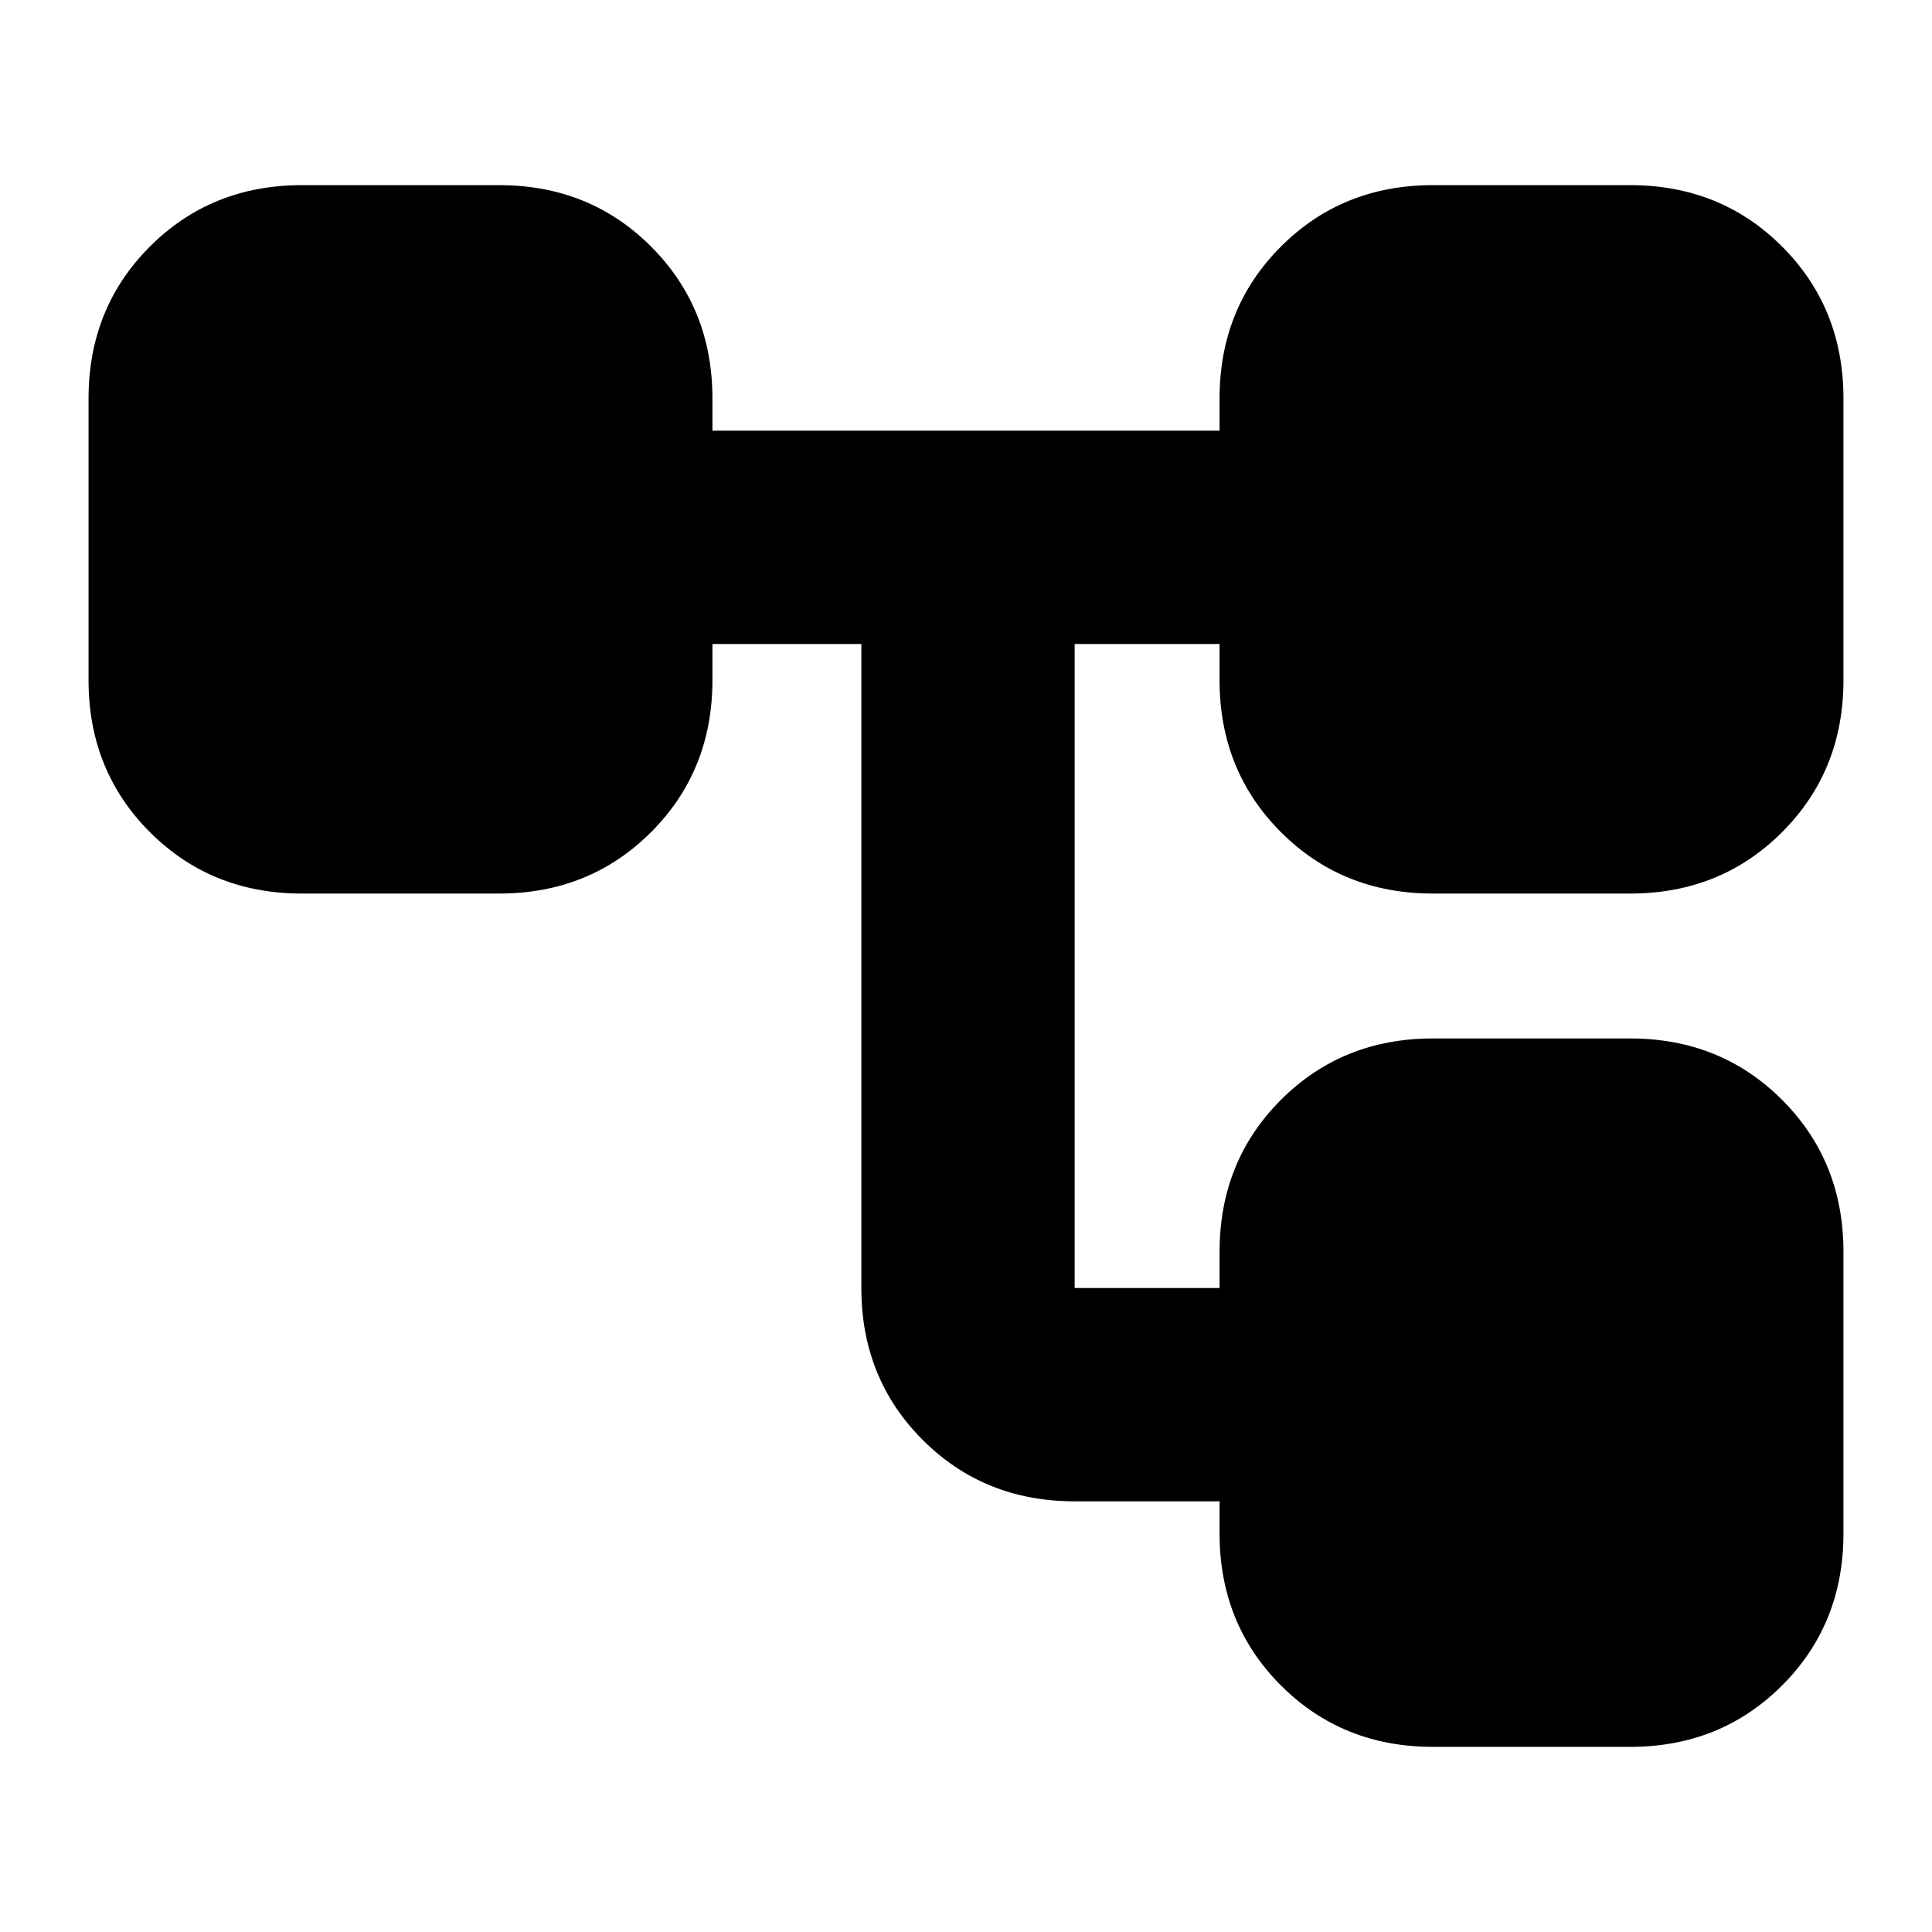 <svg xmlns="http://www.w3.org/2000/svg" height="24" viewBox="0 -960 960 960" width="24"><path d="M606-198v-16h-72q-45 0-75.5-30.5T428-320v-320h-74v18q0 45-30.5 75.5T248-516h-98q-45 0-75.5-30.5T44-622v-140q0-45 30.5-75.5T150-868h98q45 0 75.5 30.5T354-762v16h252v-16q0-45 30.5-75.5T712-868h98q45 0 75.5 30.5T916-762v140q0 45-30.5 75.5T810-516h-98q-45 0-75.5-30.5T606-622v-18h-72v320h72v-18q0-45 30.5-75.5T712-444h98q45 0 75.5 30.5T916-338v140q0 45-30.5 75.5T810-92h-98q-45 0-75.5-30.5T606-198Z"/></svg>